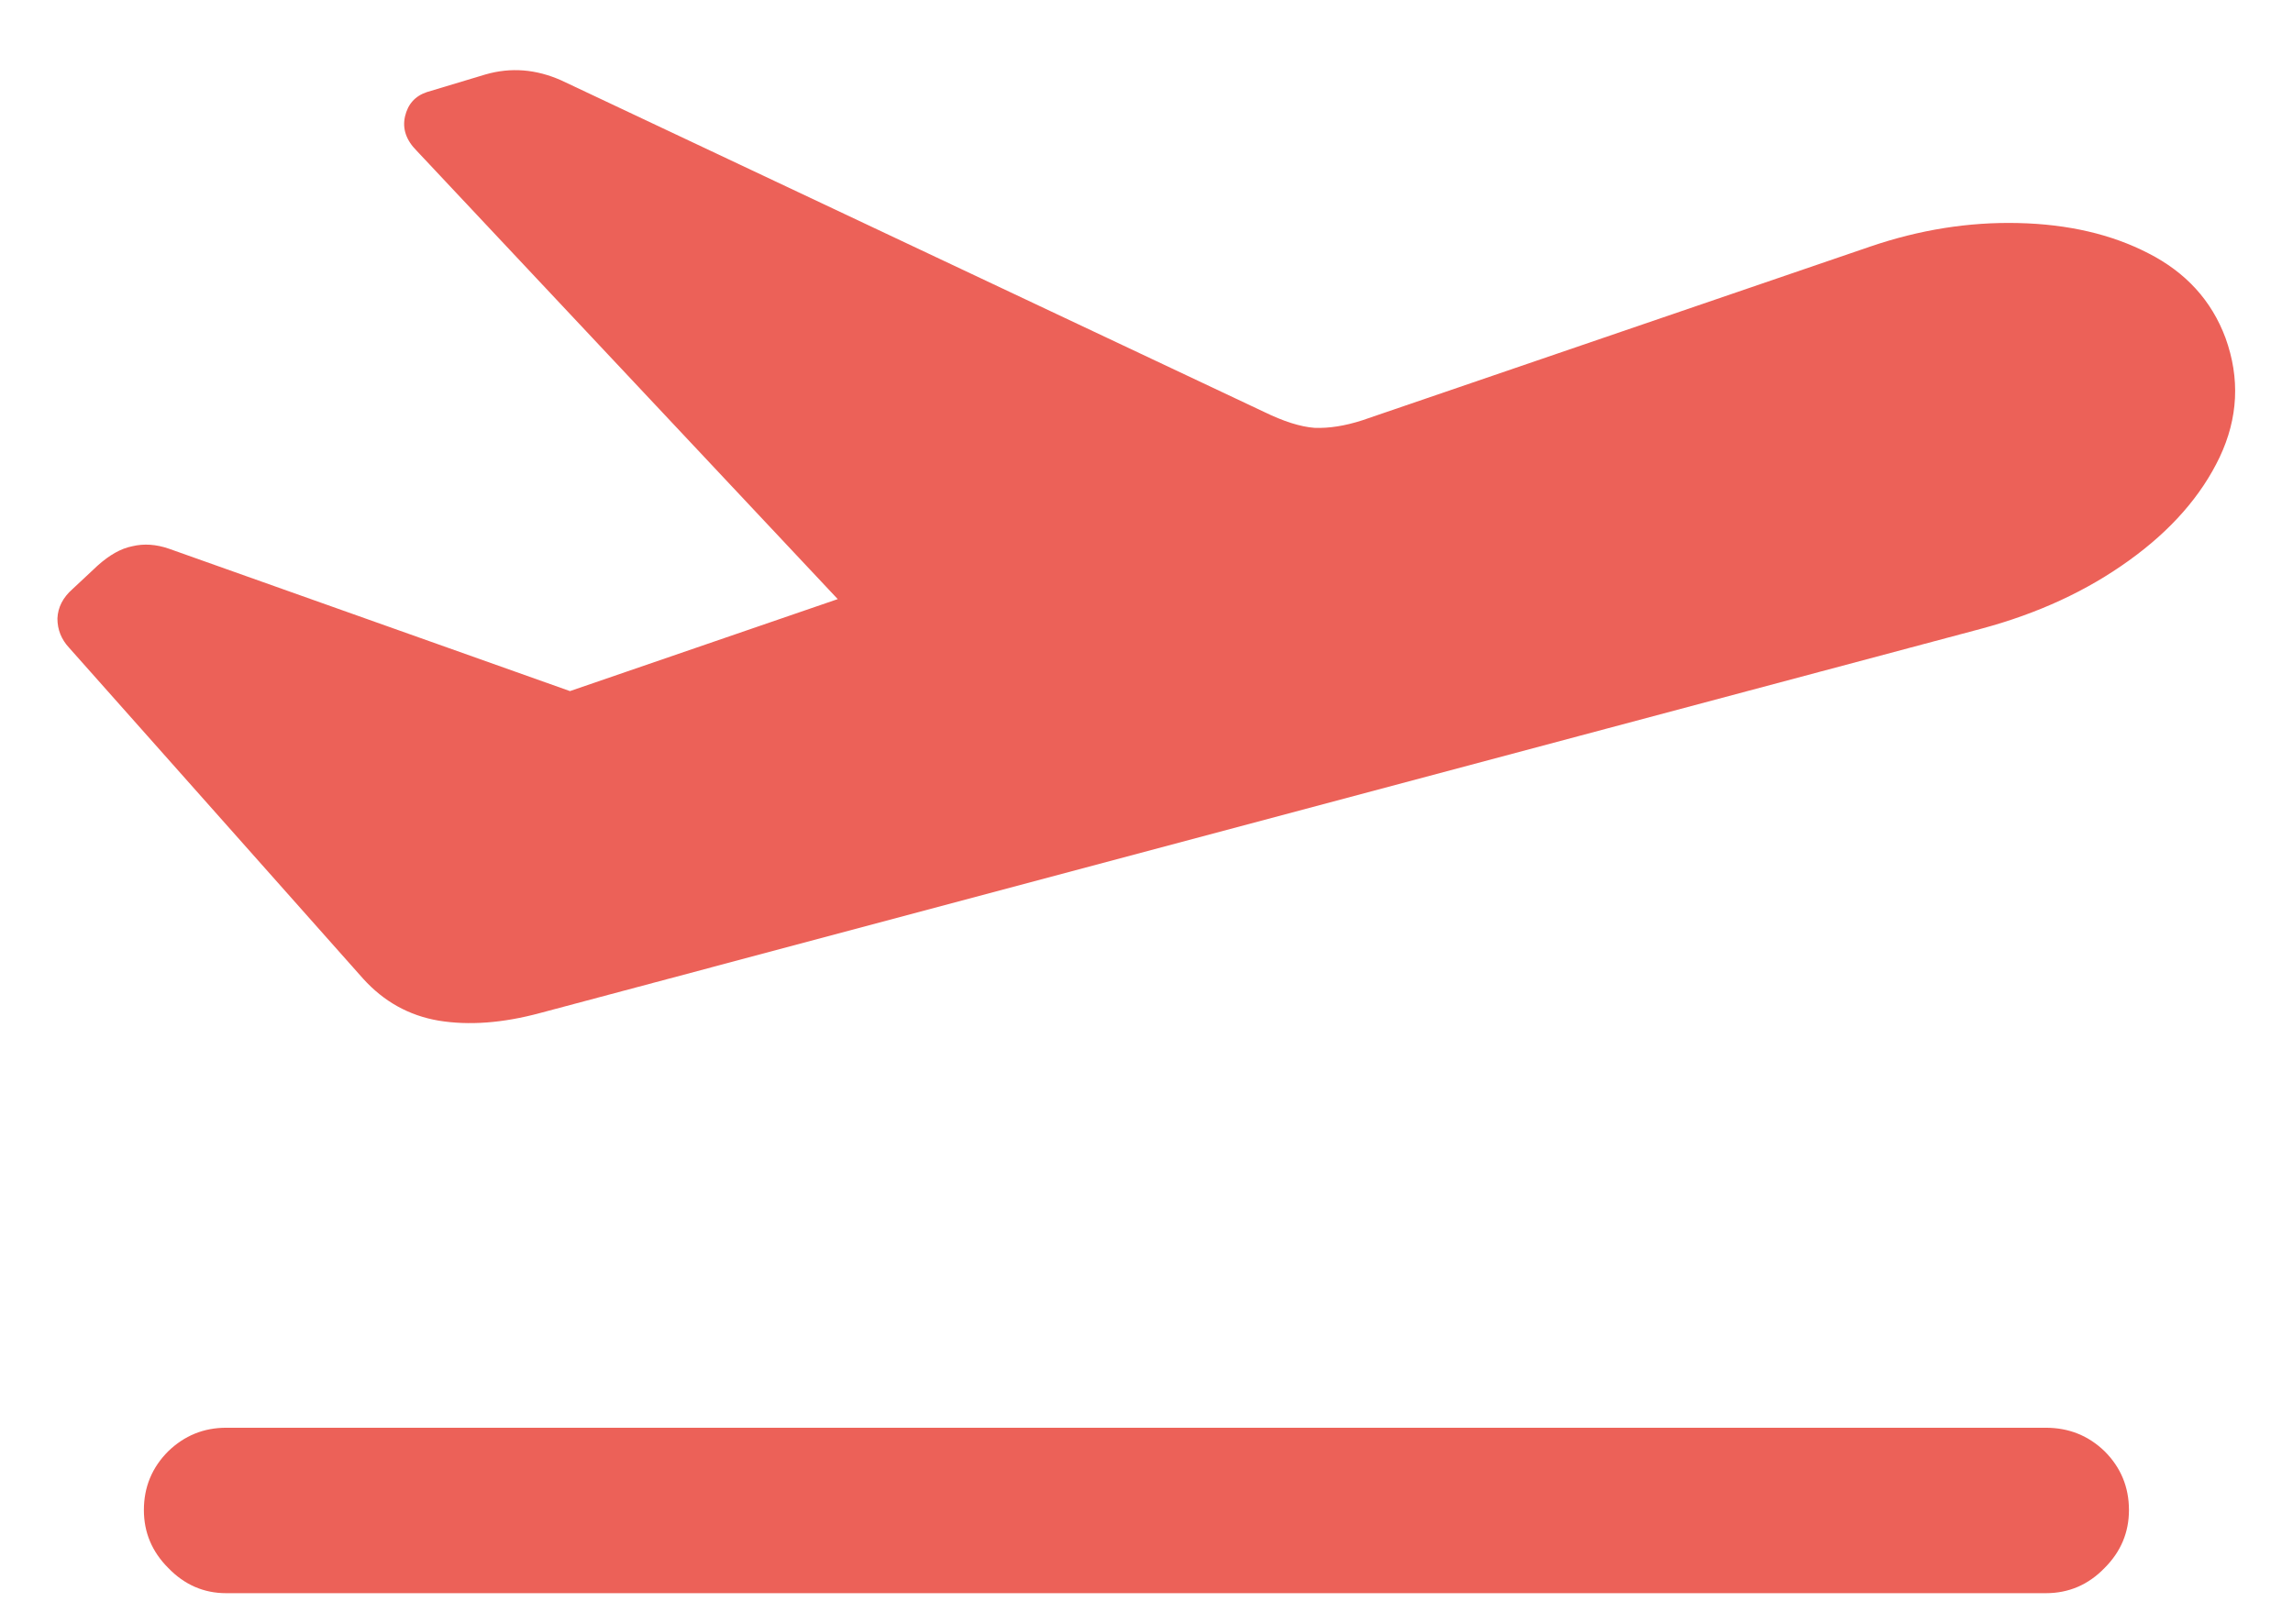 <svg width="24" height="17" viewBox="0 0 24 17" fill="none" xmlns="http://www.w3.org/2000/svg">
<path d="M5.654 10.605C5.262 10.711 4.907 10.737 4.591 10.685C4.28 10.632 4.017 10.485 3.8 10.245L0.724 6.782C0.642 6.694 0.601 6.592 0.601 6.475C0.606 6.357 0.659 6.255 0.759 6.167L1.022 5.921C1.146 5.81 1.266 5.742 1.383 5.719C1.506 5.689 1.635 5.698 1.77 5.745L7.289 7.705L4.828 7.626L9.688 5.956L9.478 7.028L4.362 1.579C4.251 1.468 4.21 1.348 4.239 1.219C4.269 1.09 4.345 1.005 4.468 0.964L5.083 0.779C5.347 0.703 5.61 0.724 5.874 0.841L13.23 4.312C13.435 4.412 13.611 4.468 13.758 4.479C13.91 4.485 14.077 4.459 14.259 4.4L19.576 2.581C20.092 2.405 20.607 2.323 21.123 2.335C21.645 2.347 22.099 2.452 22.485 2.651C22.878 2.851 23.148 3.146 23.294 3.539C23.446 3.961 23.426 4.377 23.232 4.787C23.039 5.191 22.723 5.552 22.283 5.868C21.844 6.185 21.331 6.422 20.745 6.58L5.654 10.605ZM2.367 16.679C2.133 16.679 1.931 16.591 1.761 16.415C1.591 16.245 1.506 16.043 1.506 15.809C1.506 15.568 1.591 15.363 1.761 15.193C1.931 15.029 2.133 14.947 2.367 14.947H21.413C21.653 14.947 21.858 15.029 22.028 15.193C22.198 15.363 22.283 15.568 22.283 15.809C22.283 16.043 22.198 16.245 22.028 16.415C21.858 16.591 21.653 16.679 21.413 16.679H2.367Z" fill="#EC6158"/>
</svg>
